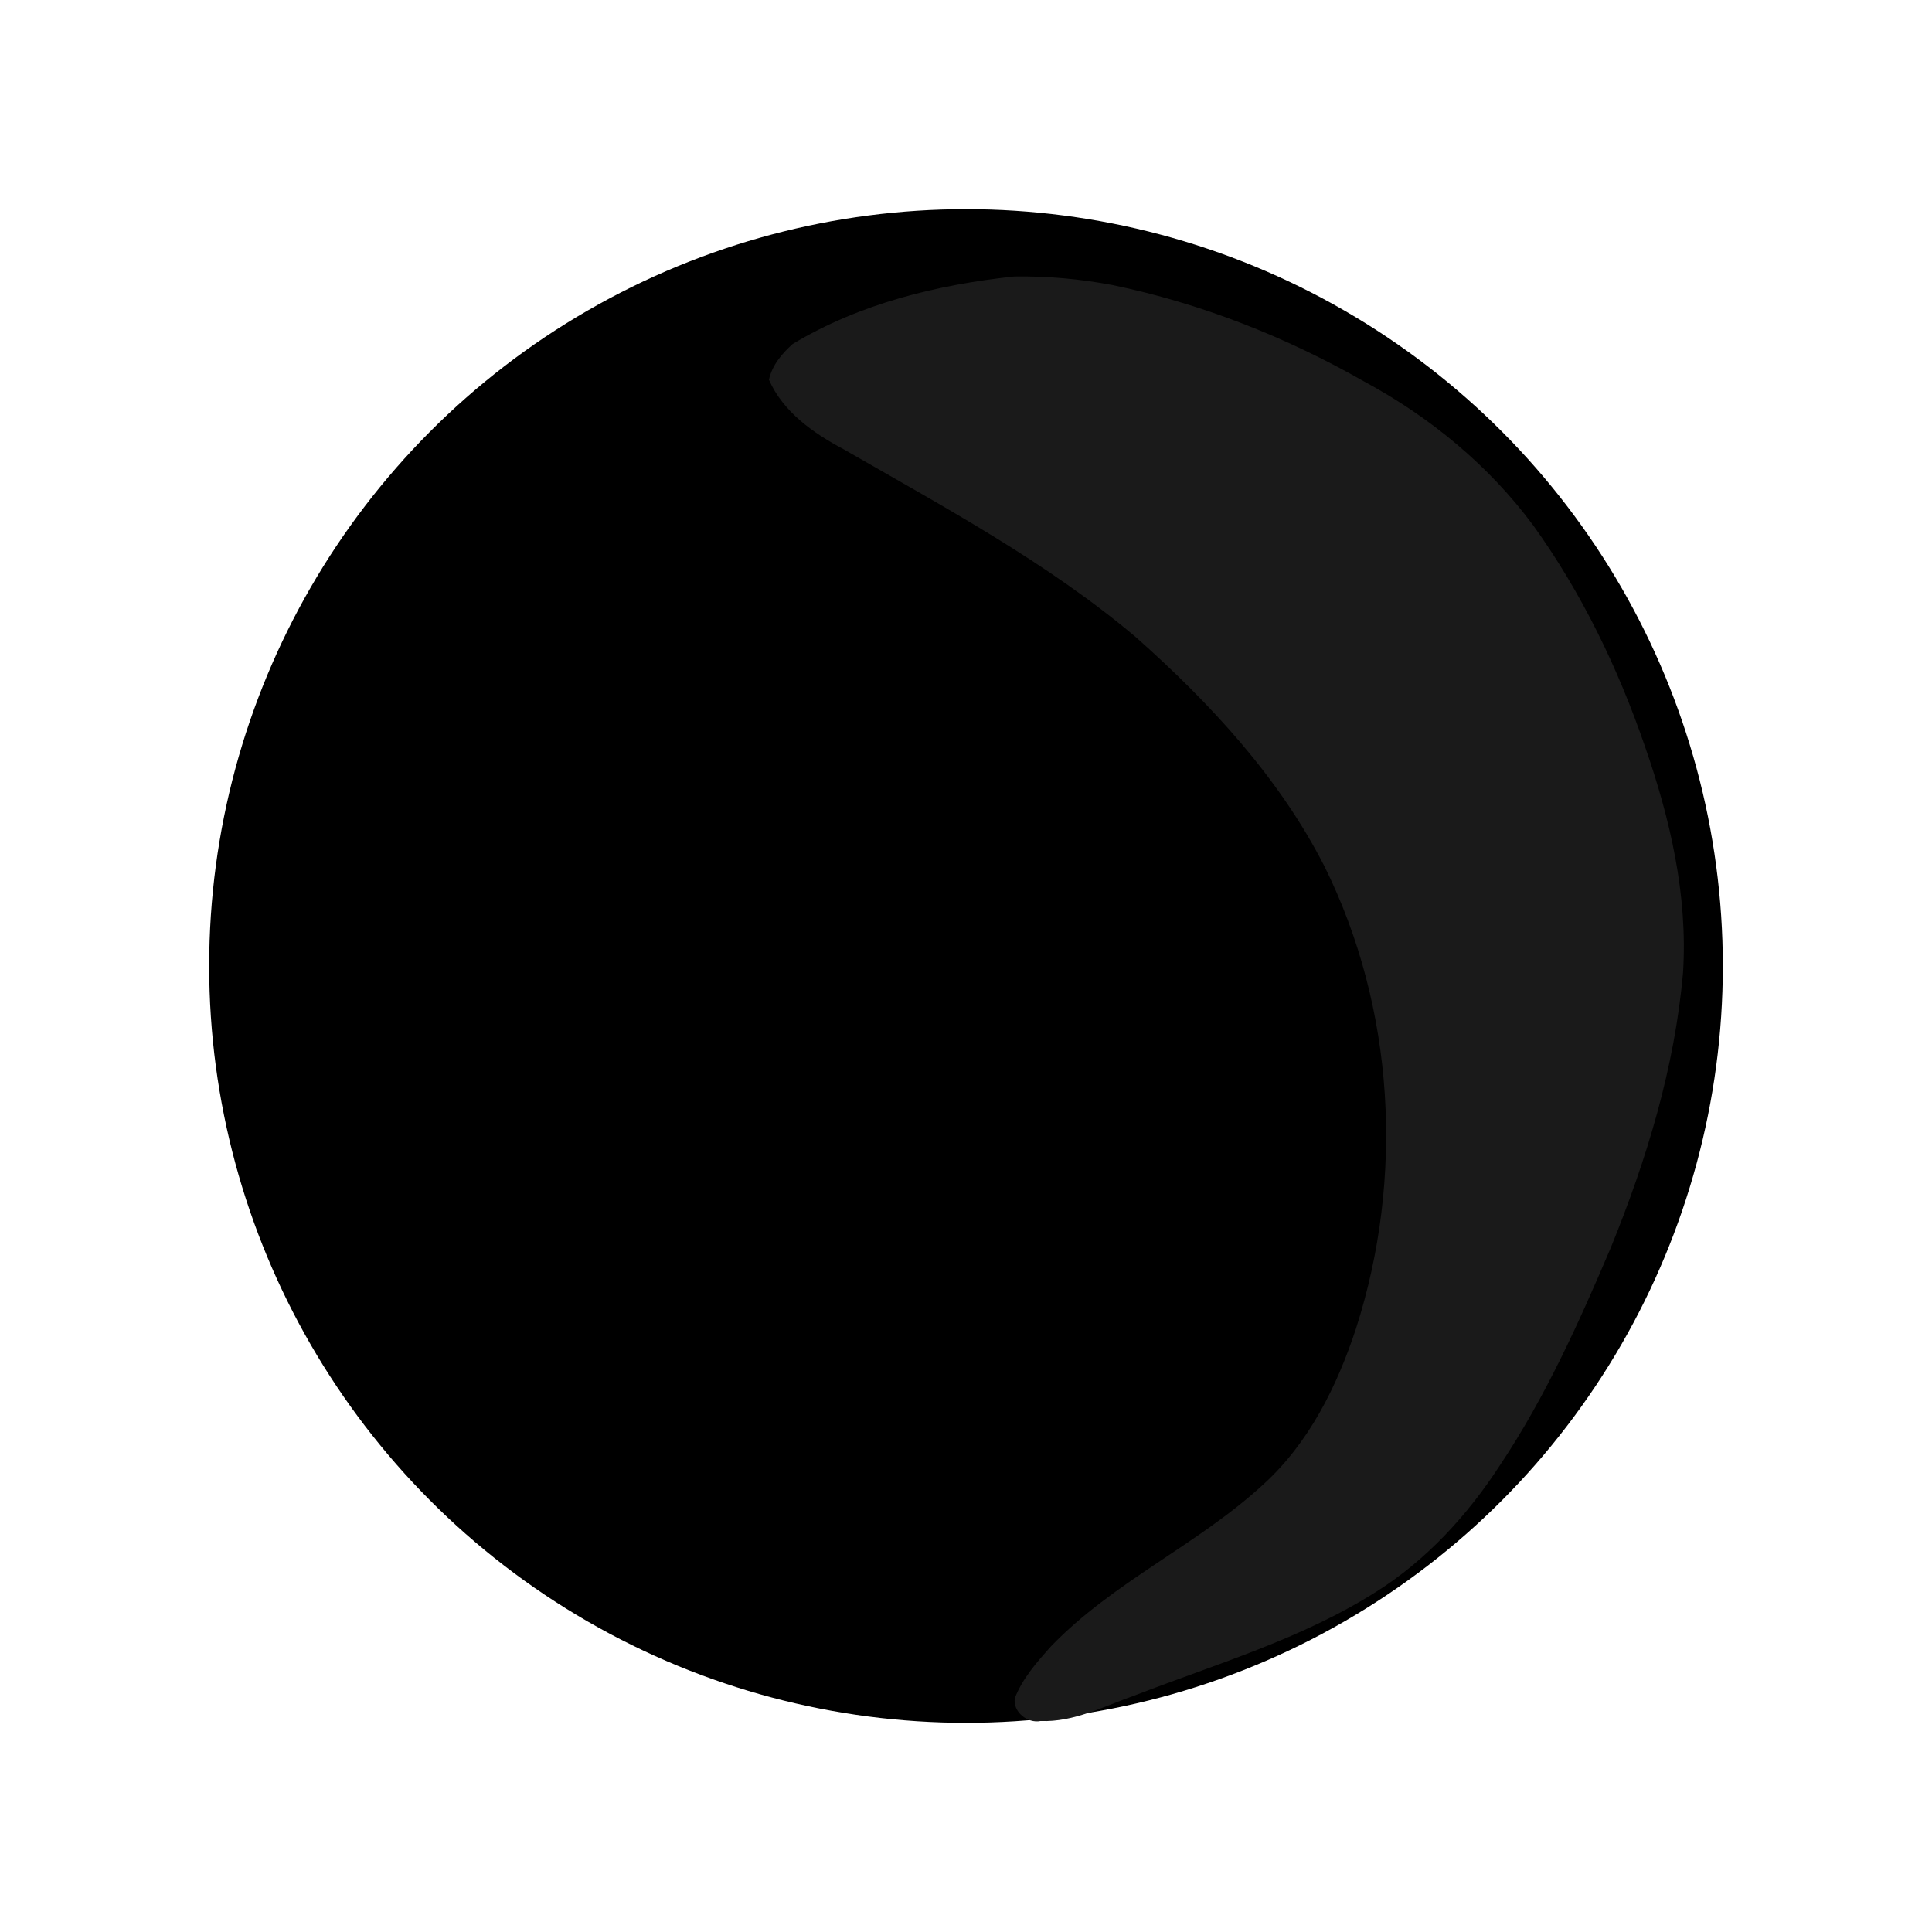 <?xml version="1.0" encoding="UTF-8" standalone="no"?>
<!-- Created with Inkscape (http://www.inkscape.org/) -->

<svg
   xmlns:dc="http://purl.org/dc/elements/1.1/"
   xmlns:cc="http://creativecommons.org/ns#"
   xmlns:rdf="http://www.w3.org/1999/02/22-rdf-syntax-ns#"
   xmlns:svg="http://www.w3.org/2000/svg"
   xmlns="http://www.w3.org/2000/svg"
   xmlns:sodipodi="http://sodipodi.sourceforge.net/DTD/sodipodi-0.dtd"
   xmlns:inkscape="http://www.inkscape.org/namespaces/inkscape"
   width="100mm"
   height="100mm"
   viewBox="0 0 100 100"
   version="1.1"
   id="svg8"
   inkscape:version="0.92.4 (5da689c313, 2019-01-14)"
   sodipodi:docname="orb.svg">
  <defs
     id="defs2" />
  <sodipodi:namedview
     id="base"
     pagecolor="#ffffff"
     bordercolor="#666666"
     borderopacity="1.0"
     inkscape:pageopacity="0.0"
     inkscape:pageshadow="2"
     inkscape:zoom="1.4"
     inkscape:cx="307.39021"
     inkscape:cy="180.77264"
     inkscape:document-units="mm"
     inkscape:current-layer="layer1"
     showgrid="false"
     inkscape:window-width="1280"
     inkscape:window-height="656"
     inkscape:window-x="0"
     inkscape:window-y="36"
     inkscape:window-maximized="1" />
  <g
     inkscape:label="Ebene 1"
     inkscape:groupmode="layer"
     id="layer1"
     transform="translate(0,-197)">
    <ellipse
       style="opacity:1;fill:#000000;fill-opacity:1;stroke:none;stroke-width:1.654;stroke-linejoin:round;stroke-miterlimit:4;stroke-dasharray:none;stroke-dashoffset:0;stroke-opacity:1;paint-order:normal"
       id="path815"
       cx="50"
       cy="247"
       rx="39.173"
       ry="39.173" />
    <path
       style="opacity:1;fill:#1a1a1a;fill-opacity:1;stroke:none;stroke-width:1.943;stroke-linejoin:round;stroke-miterlimit:4;stroke-dasharray:none;stroke-dashoffset:0;stroke-opacity:1;paint-order:normal"
       d="M 52.494 211.311 C 48.502 211.736 44.49 212.72 41.023 214.809 C 40.47 215.305 39.961 215.912 39.801 216.656 C 40.537 218.333 42.11 219.428 43.677 220.26 C 48.871 223.251 54.204 226.105 58.805 229.99 C 62.638 233.395 66.205 237.238 68.552 241.838 C 72.203 249.195 72.69 257.974 70.186 265.767 C 69.204 268.754 67.748 271.69 65.392 273.831 C 61.992 276.964 57.627 278.865 54.404 282.209 C 53.676 283.021 52.926 283.869 52.527 284.896 C 52.42 285.609 53.18 286.214 53.859 286.079 C 55.587 286.149 57.154 285.308 58.741 284.753 C 62.958 283.12 67.367 281.836 71.217 279.398 C 73.843 277.748 75.973 275.408 77.652 272.819 C 79.988 269.313 81.727 265.456 83.37 261.59 C 85.229 257.028 86.685 252.249 87.115 247.323 C 87.364 243.329 86.443 239.365 85.136 235.616 C 83.745 231.567 81.858 227.666 79.353 224.185 C 77.054 221.084 74.005 218.578 70.614 216.75 C 66.556 214.434 62.15 212.7 57.57 211.752 C 55.898 211.437 54.196 211.284 52.494 211.311 z "
       id="path817" />
  </g>
</svg>
